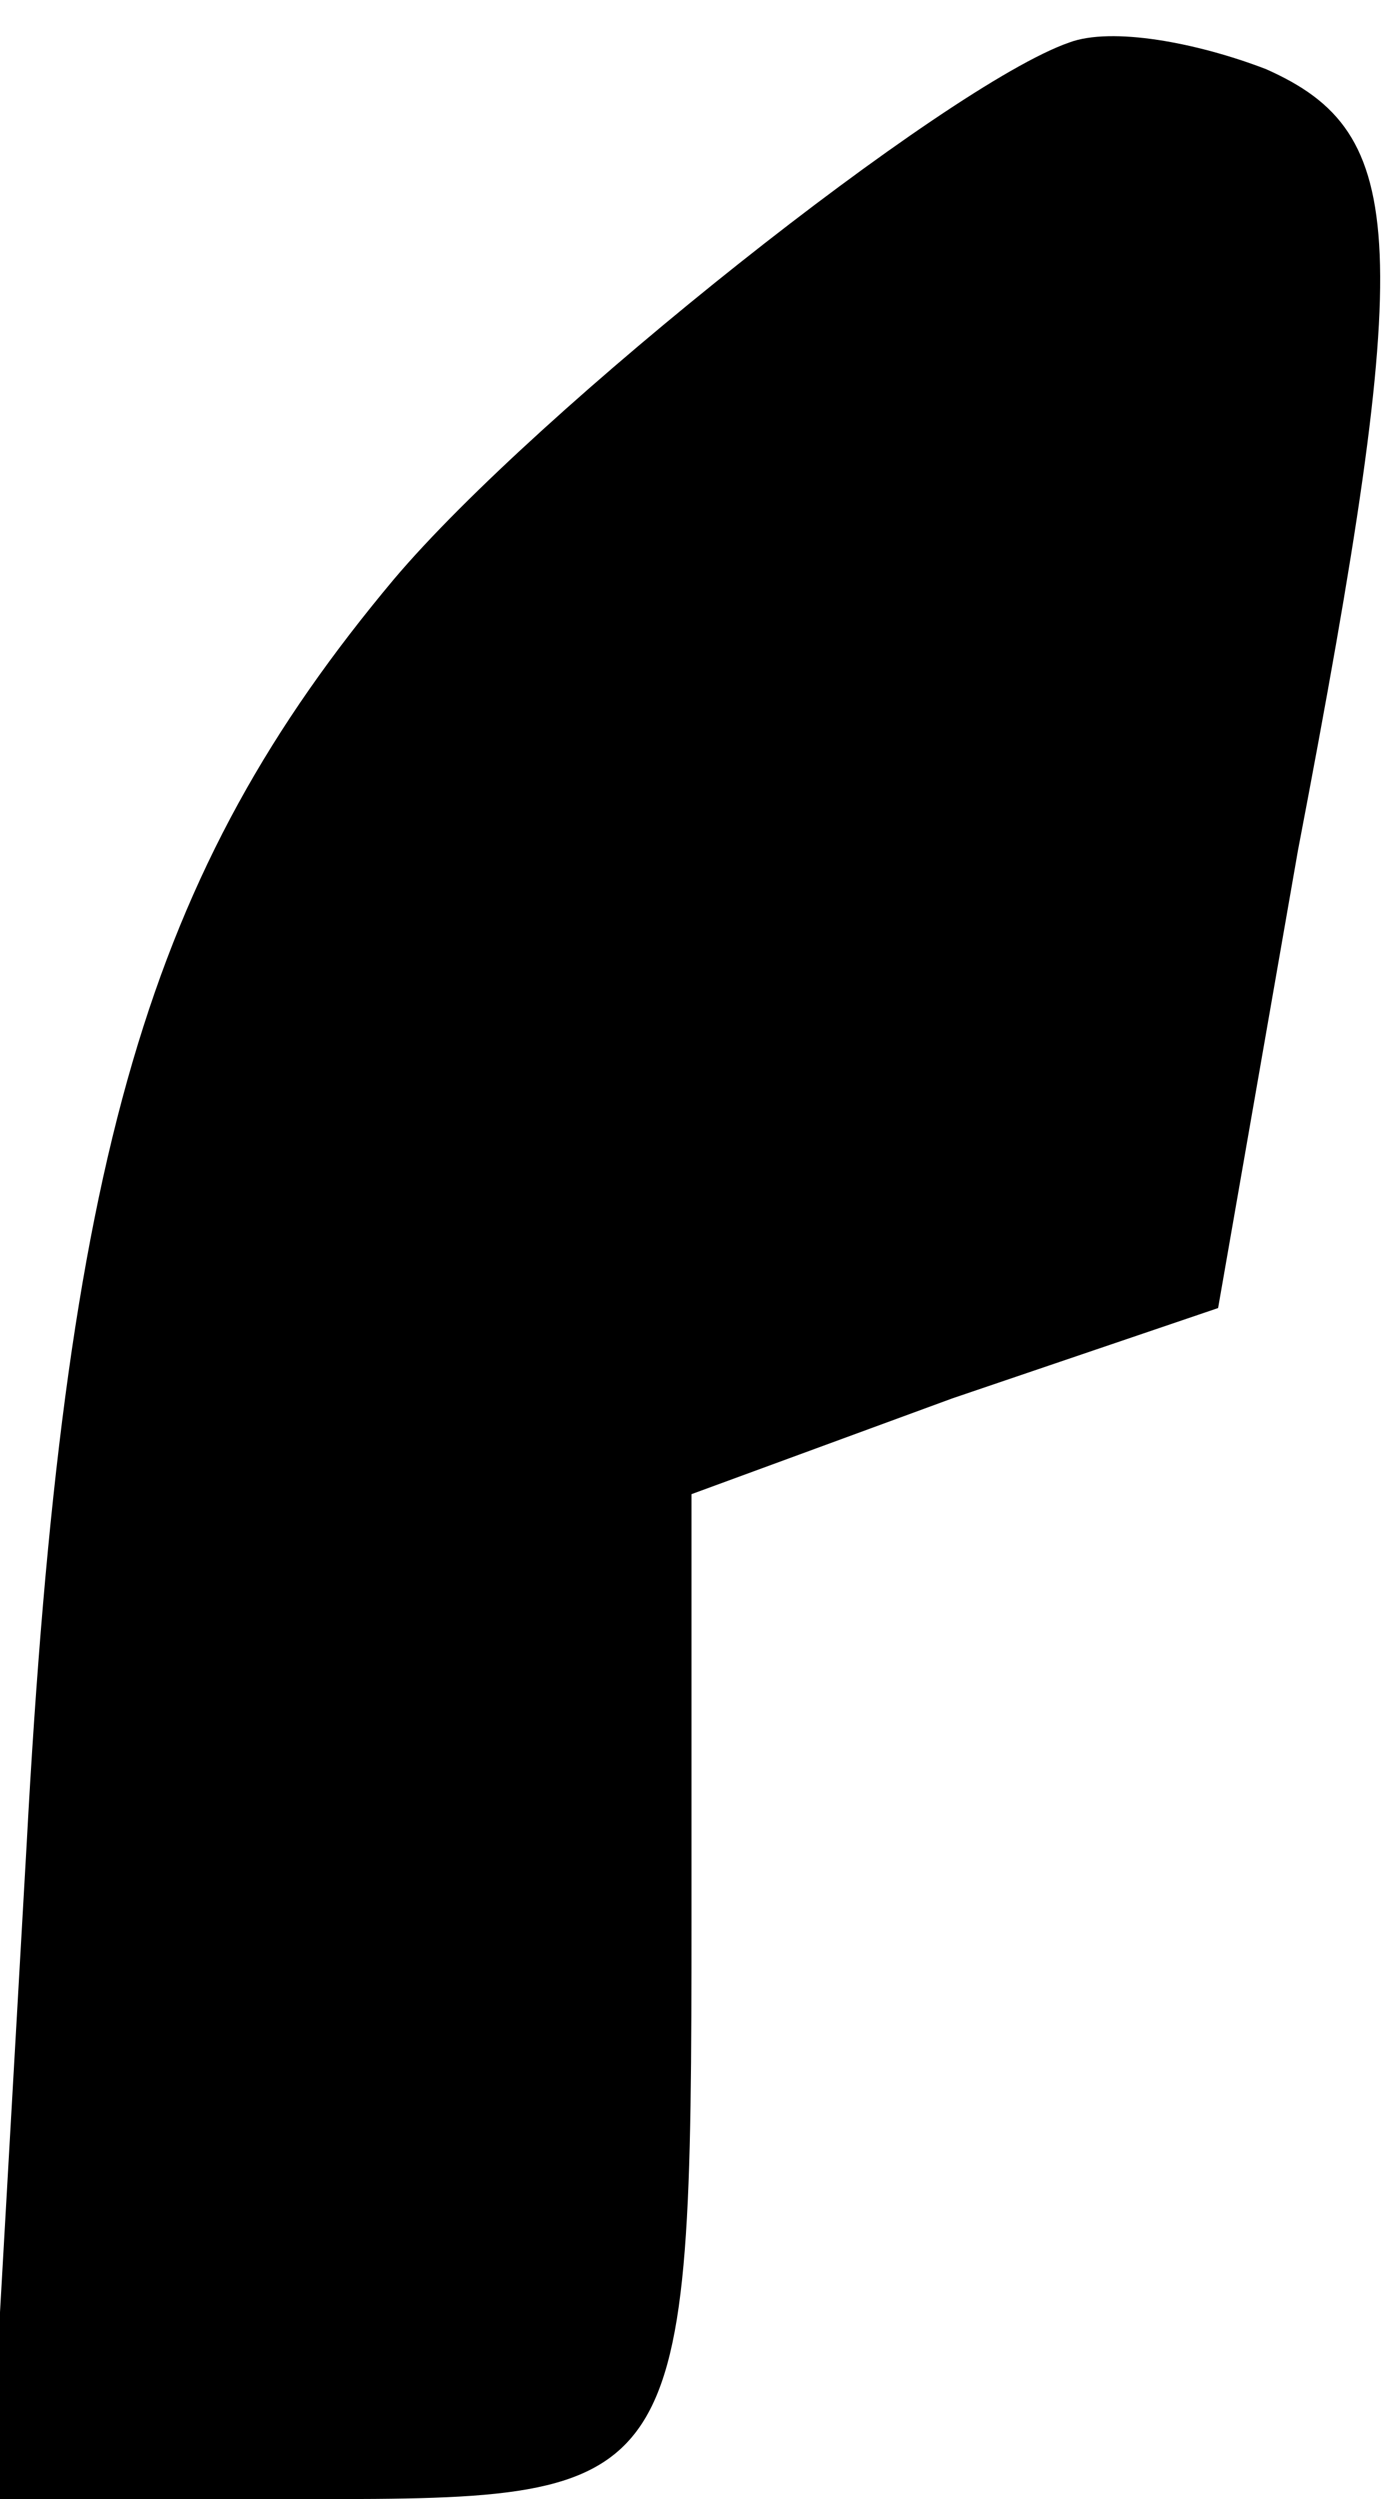 <?xml version="1.0" standalone="no"?>
<!DOCTYPE svg PUBLIC "-//W3C//DTD SVG 20010904//EN"
 "http://www.w3.org/TR/2001/REC-SVG-20010904/DTD/svg10.dtd">
<svg version="1.0" xmlns="http://www.w3.org/2000/svg"
 width="26pt" height="47pt" viewBox="0 0 26 47"
 preserveAspectRatio="xMidYMid meet">
<g transform="translate(0,47) scale(0.1,-0.1)"
fill="#000000" stroke="none">
<path fill="#000000" stroke="none" d="M201 462 c-23 -8 -100 -69 -127 -101
-46 -55 -62 -108 -69 -238 l-7 -123 60 0 c71 0 72 1 72 110 l0 79 49 18 50 17
15 86 c22 115 21 135 -6 147 -13 5 -29 8 -37 5z"/>
</g>
</svg>
